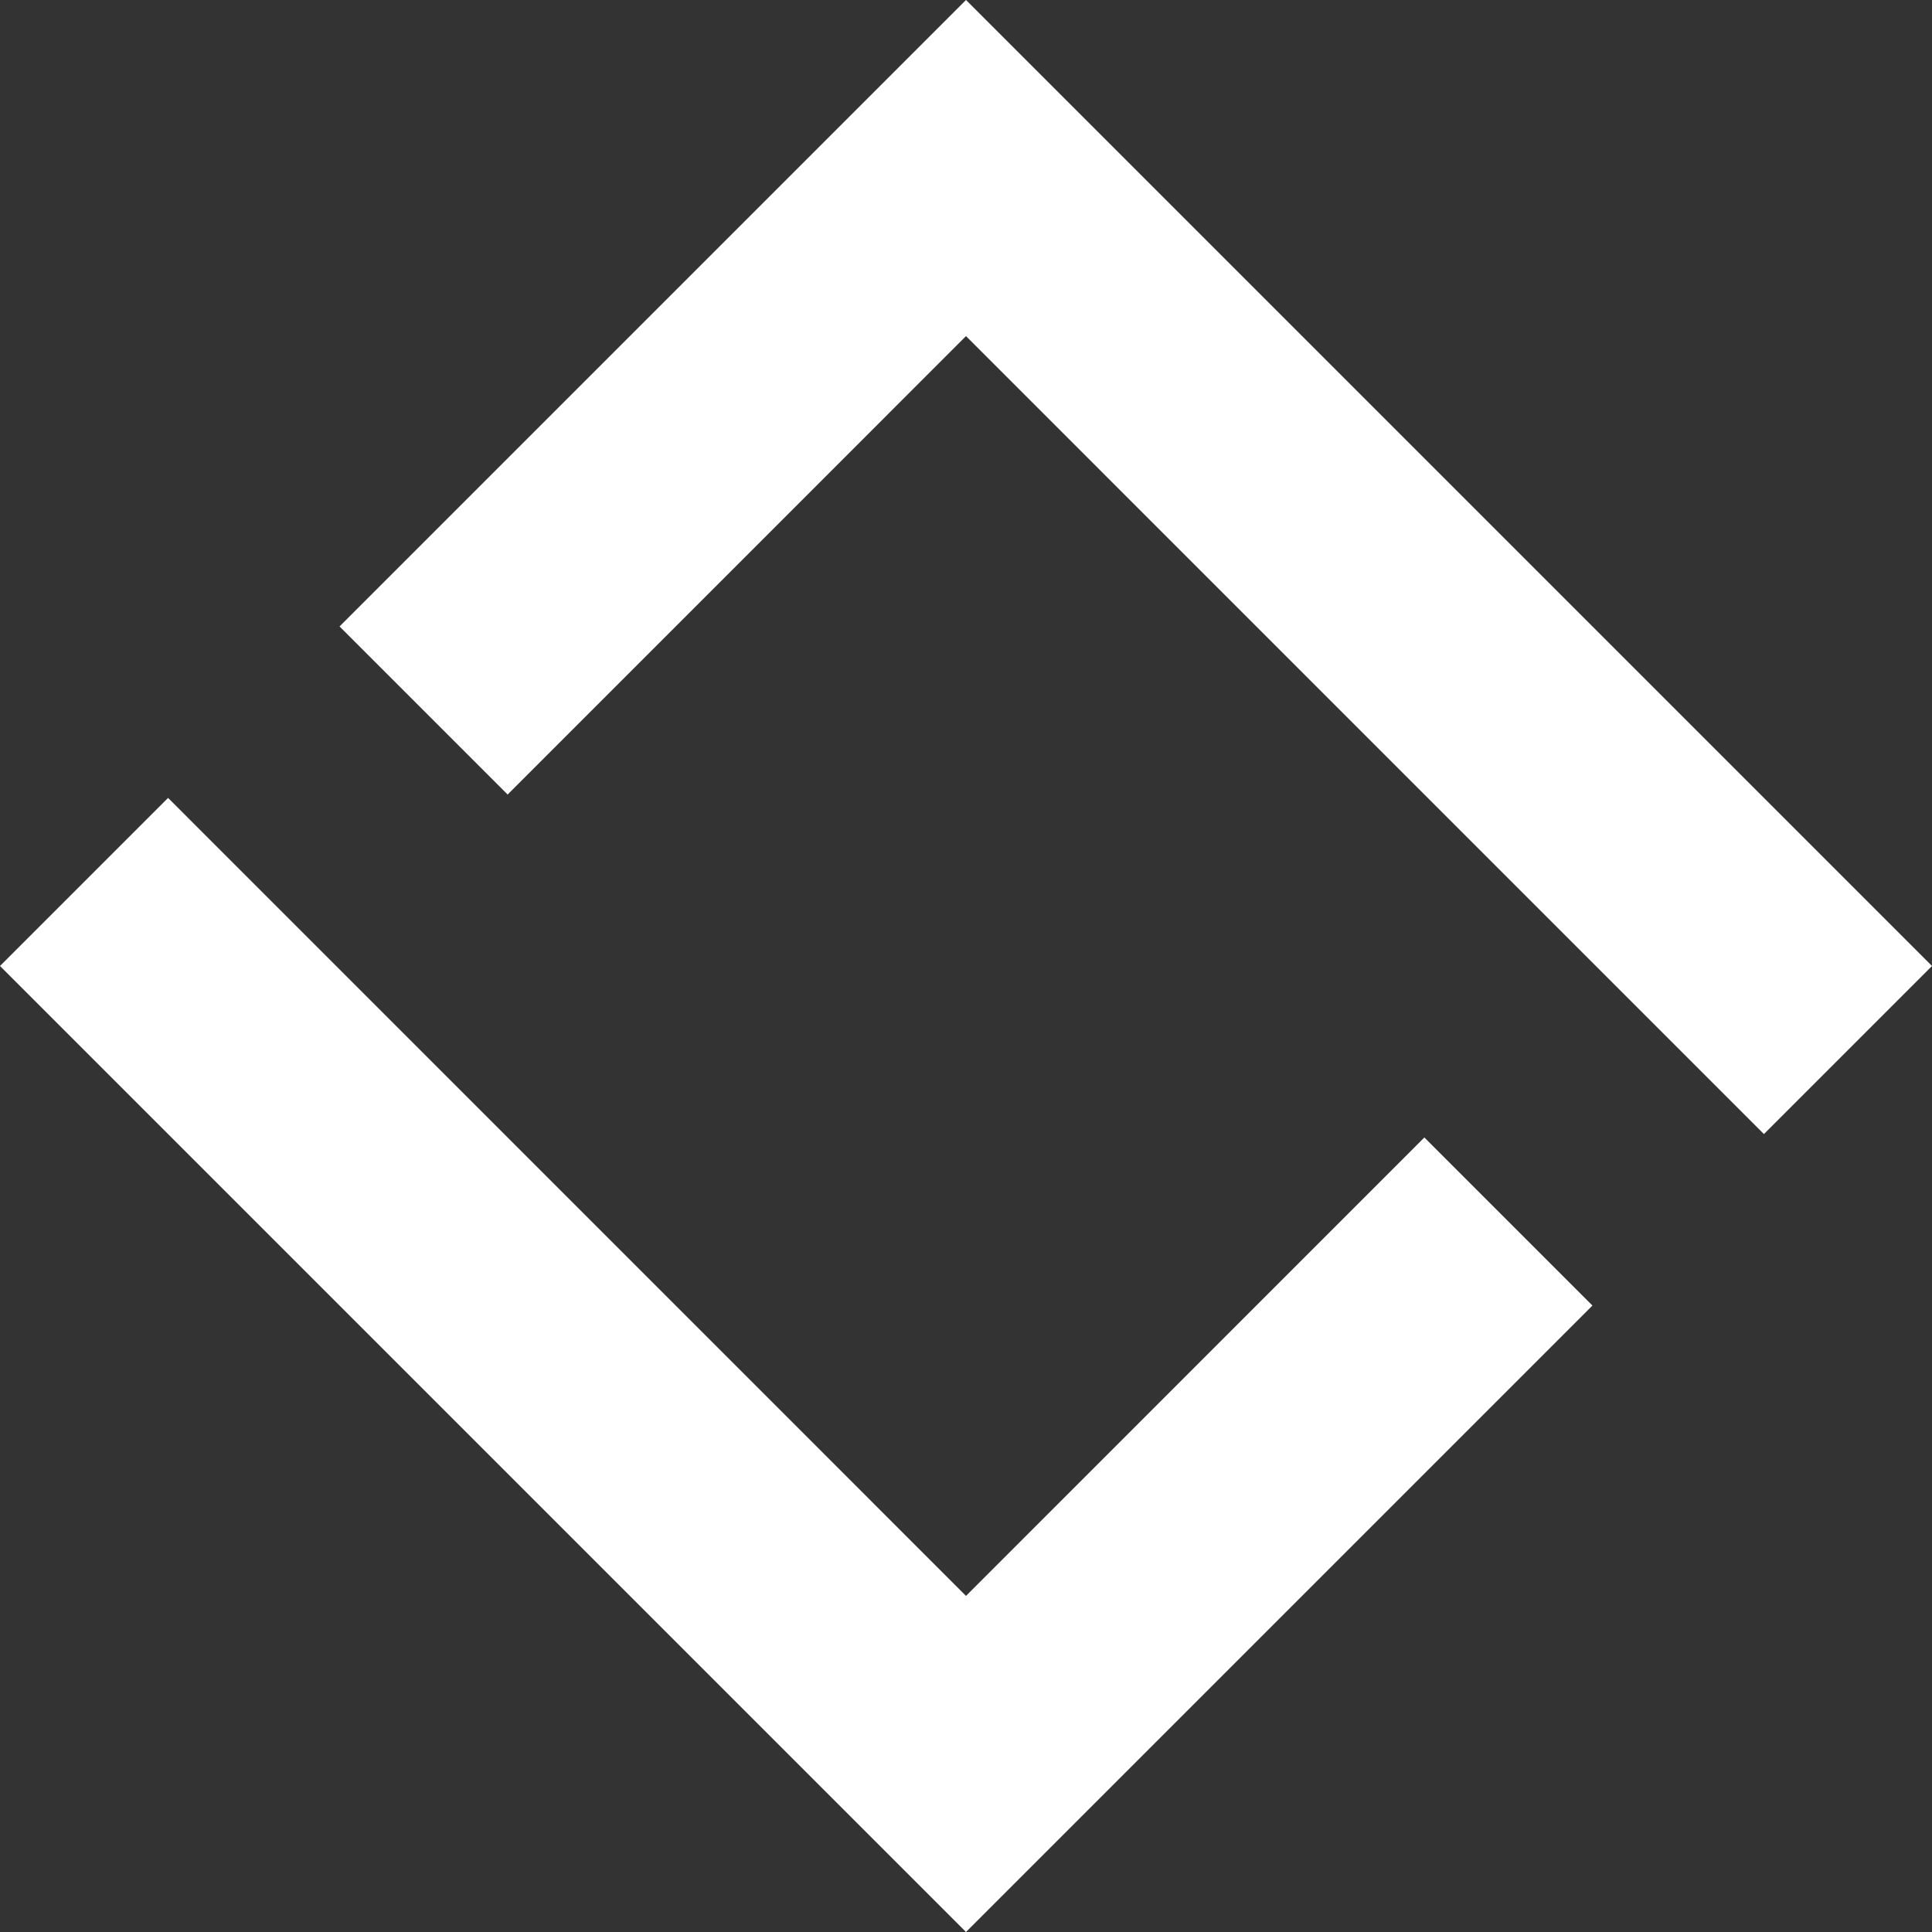 <svg width="32" height="32" viewBox="0 0 32 32" fill="none" xmlns="http://www.w3.org/2000/svg">
<rect x="0" y="0" width="32" height="32" fill="#333333" stroke="none"/>
<path fill-rule="evenodd" clip-rule="evenodd" d="M2.784 13.216L16 26.433L23.592 18.84L26.376 21.624L16 32L0 16L2.784 13.216Z" fill="white"/>
<path fill-rule="evenodd" clip-rule="evenodd" d="M16 0L32 16L29.216 18.784L16 5.567L8.408 13.16L5.624 10.376L16 0Z" fill="white"/>
</svg>
